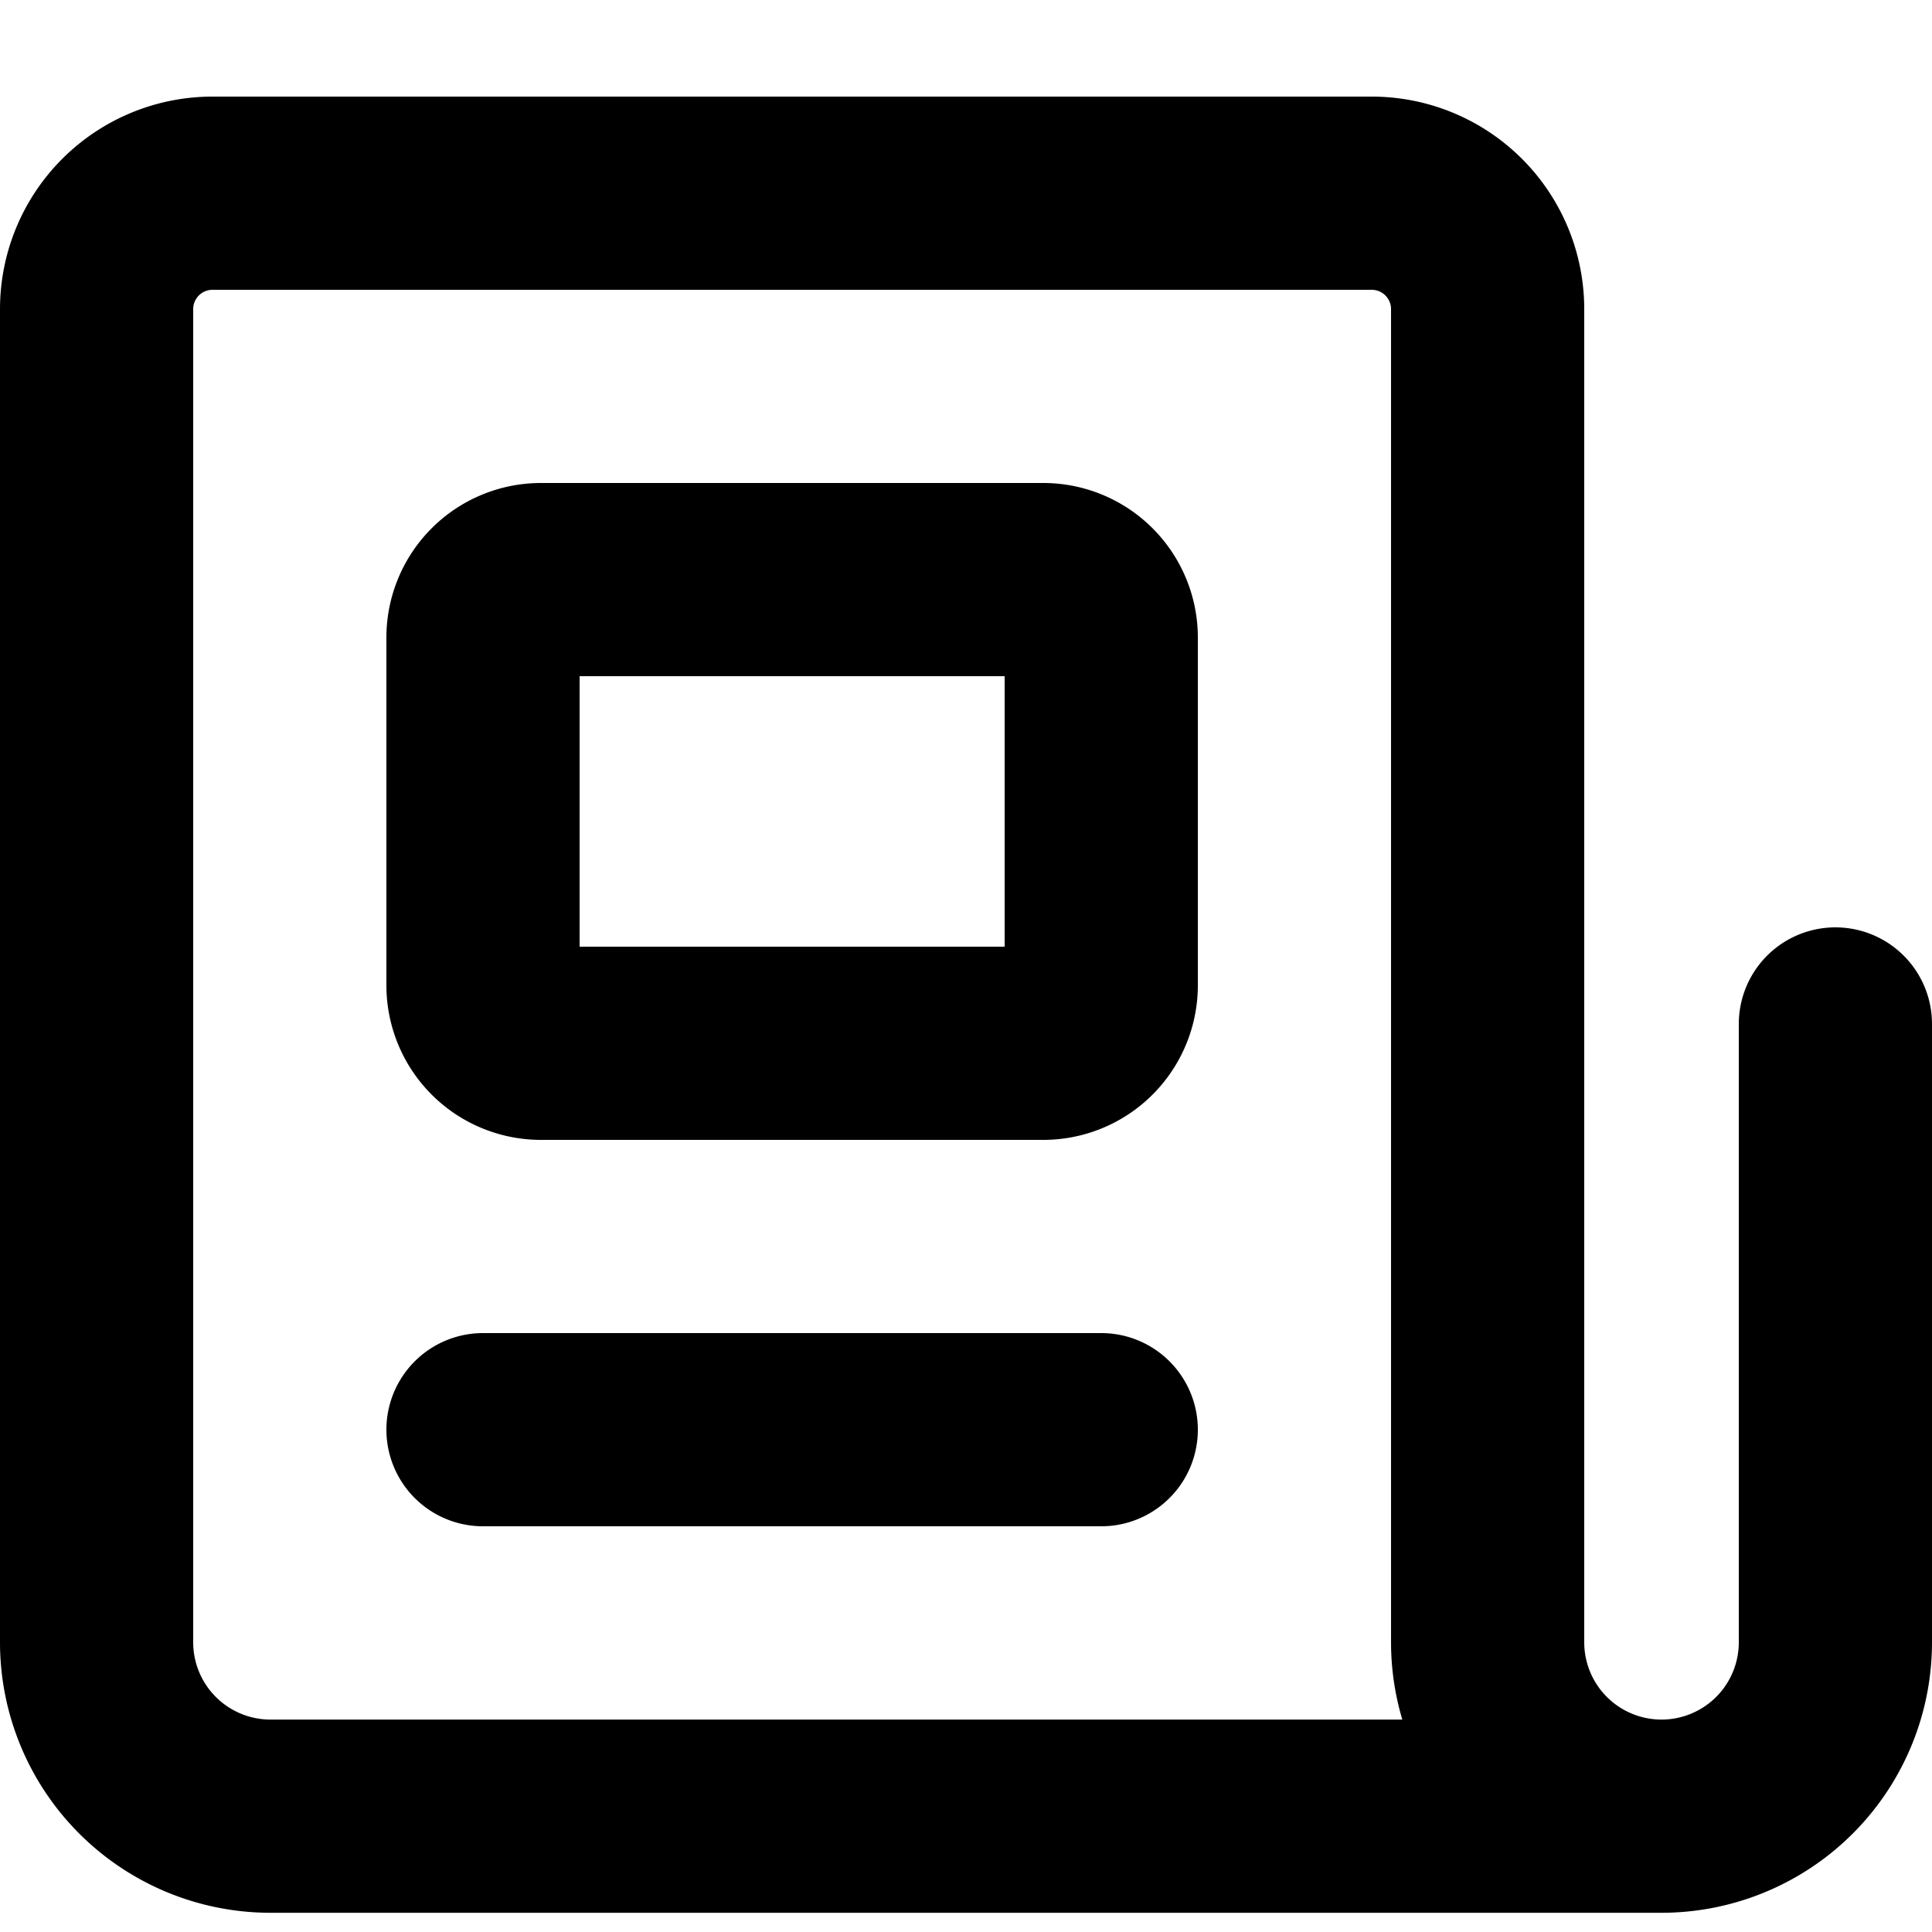 <svg viewBox="0 0 20 20" fill="none" xmlns="http://www.w3.org/2000/svg"><path d="M19 10.6v6.401a1.8 1.8 0 0 1-1.8 1.8m0 0a1.8 1.8 0 0 1-1.8-1.8v-13.8A1.2 1.2 0 0 0 14.2 2h-12A1.2 1.2 0 0 0 1 3.2v13.801a1.8 1.8 0 0 0 1.8 1.8h14.4ZM5 14.8h6.4" stroke="currentColor" stroke-width="2" stroke-linecap="round" stroke-linejoin="round"/><path fill-rule="evenodd" clip-rule="evenodd" d="M5 6.6a.6.6 0 0 1 .6-.6h5.2a.6.6 0 0 1 .6.6v3.6a.6.6 0 0 1-.6.6H5.6a.6.6 0 0 1-.6-.6V6.6Z" stroke="currentColor" stroke-width="2" stroke-linecap="round" stroke-linejoin="round"/></svg>